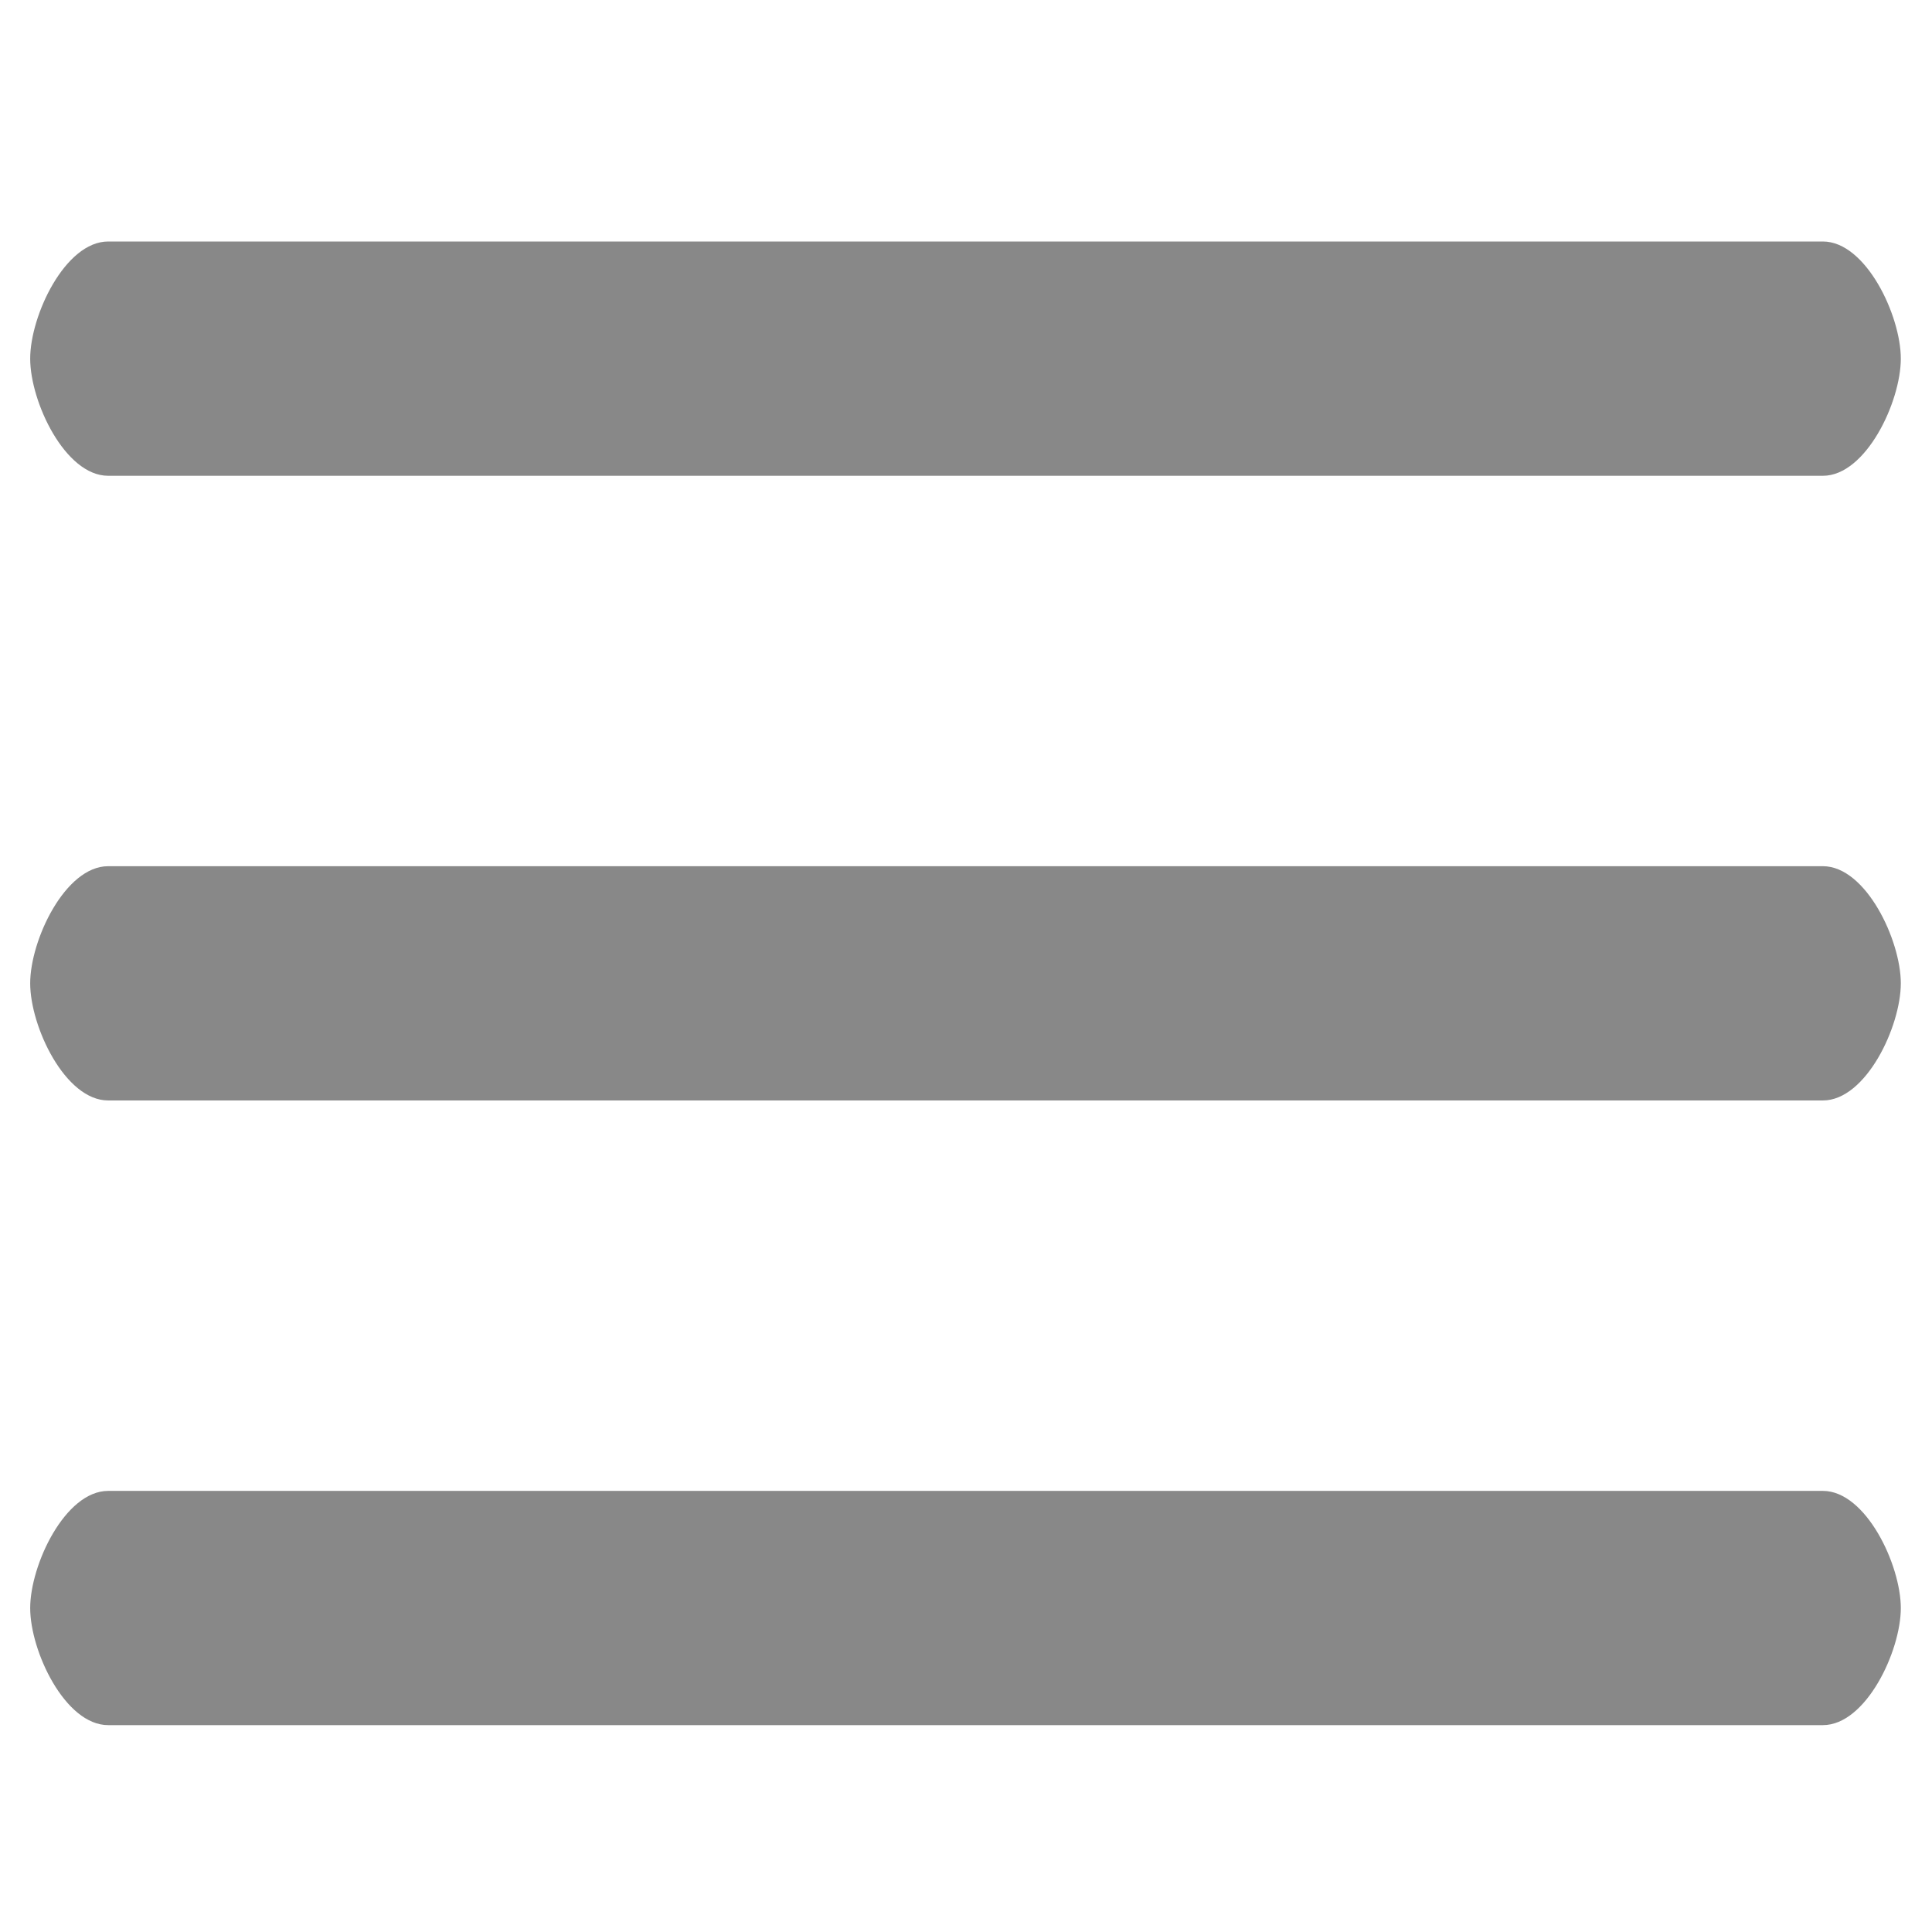 <svg xmlns="http://www.w3.org/2000/svg" width="64" height="64" viewBox="0 0 64 64"><path d="M3.583 15.761h56.803c1.425 0 2.581-2.45 2.581-3.88 0-1.427-1.156-3.881-2.581-3.881h-56.803c-1.427 0-2.583 2.454-2.583 3.881 0 1.43 1.156 3.88 2.583 3.88zm56.803 12.933h-56.803c-1.427 0-2.583 2.454-2.583 3.879 0 1.432 1.156 3.881 2.583 3.881h56.803c1.425 0 2.581-2.449 2.581-3.881 0-1.425-1.156-3.879-2.581-3.879zm0 20.694h-56.803c-1.427 0-2.583 2.452-2.583 3.882 0 1.427 1.156 3.877 2.583 3.877h56.803c1.425 0 2.581-2.45 2.581-3.877 0-1.43-1.156-3.882-2.581-3.882z" fill-rule="evenodd" clip-rule="evenodd" fill="#888"/></svg>
